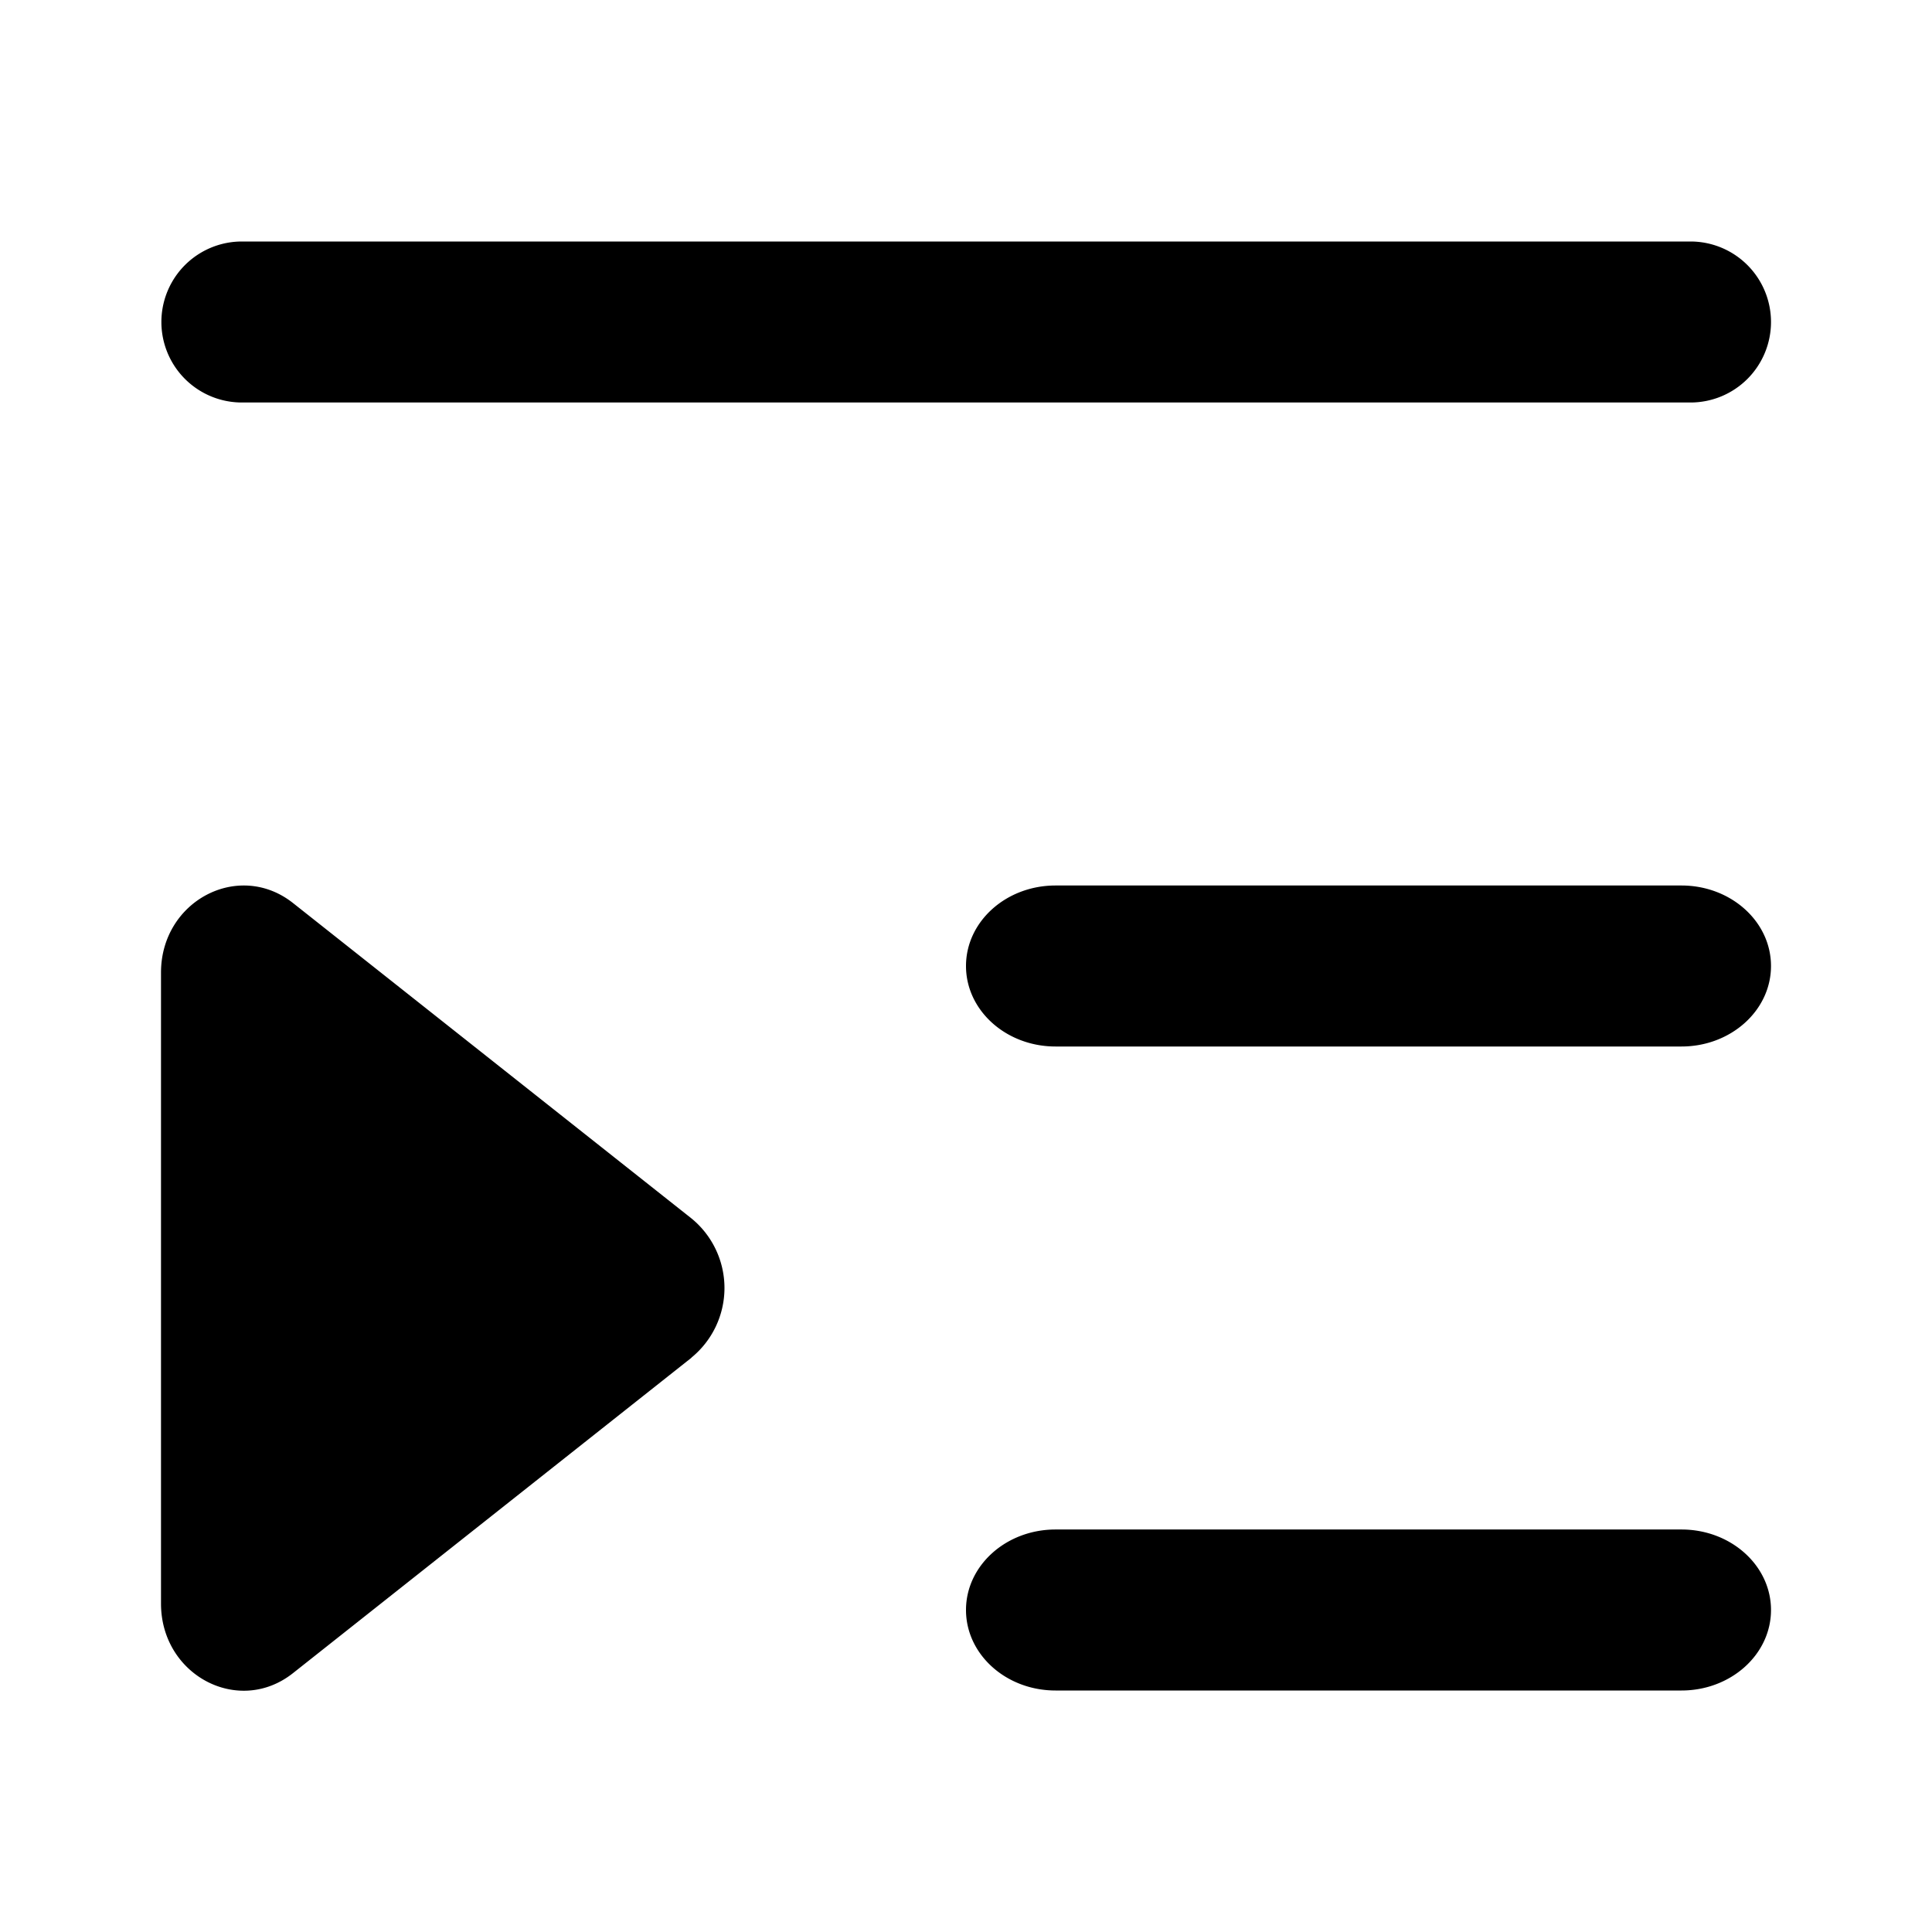 <?xml version="1.0" standalone="no"?><!DOCTYPE svg PUBLIC "-//W3C//DTD SVG 1.1//EN" "http://www.w3.org/Graphics/SVG/1.1/DTD/svg11.dtd"><svg t="1722500577322" class="icon" viewBox="0 0 1024 1024" version="1.1" xmlns="http://www.w3.org/2000/svg" p-id="44899" xmlns:xlink="http://www.w3.org/1999/xlink" width="200" height="200"><path d="M938.667 170.667a42.667 42.667 0 0 0-42.667-42.667h-768a42.667 42.667 0 0 0 0 85.333h768A42.667 42.667 0 0 0 938.667 170.667zM891.221 469.333c26.197 0 47.445 19.115 47.445 42.667s-21.248 42.667-47.445 42.667H559.445C533.248 554.667 512 535.552 512 512s21.248-42.667 47.445-42.667h331.776zM938.667 853.333c0-23.552-21.248-42.667-47.445-42.667H559.445C533.248 810.667 512 829.781 512 853.333s21.248 42.667 47.445 42.667h331.776c26.197 0 47.445-19.115 47.445-42.667zM366.507 719.531a47.616 47.616 0 0 0 0-73.728L155.307 478.635c-28.843-22.784-69.973-1.109-69.973 36.864V849.92c0 37.973 41.131 59.733 69.973 36.864l211.2-167.168z" p-id="44900"></path></svg>